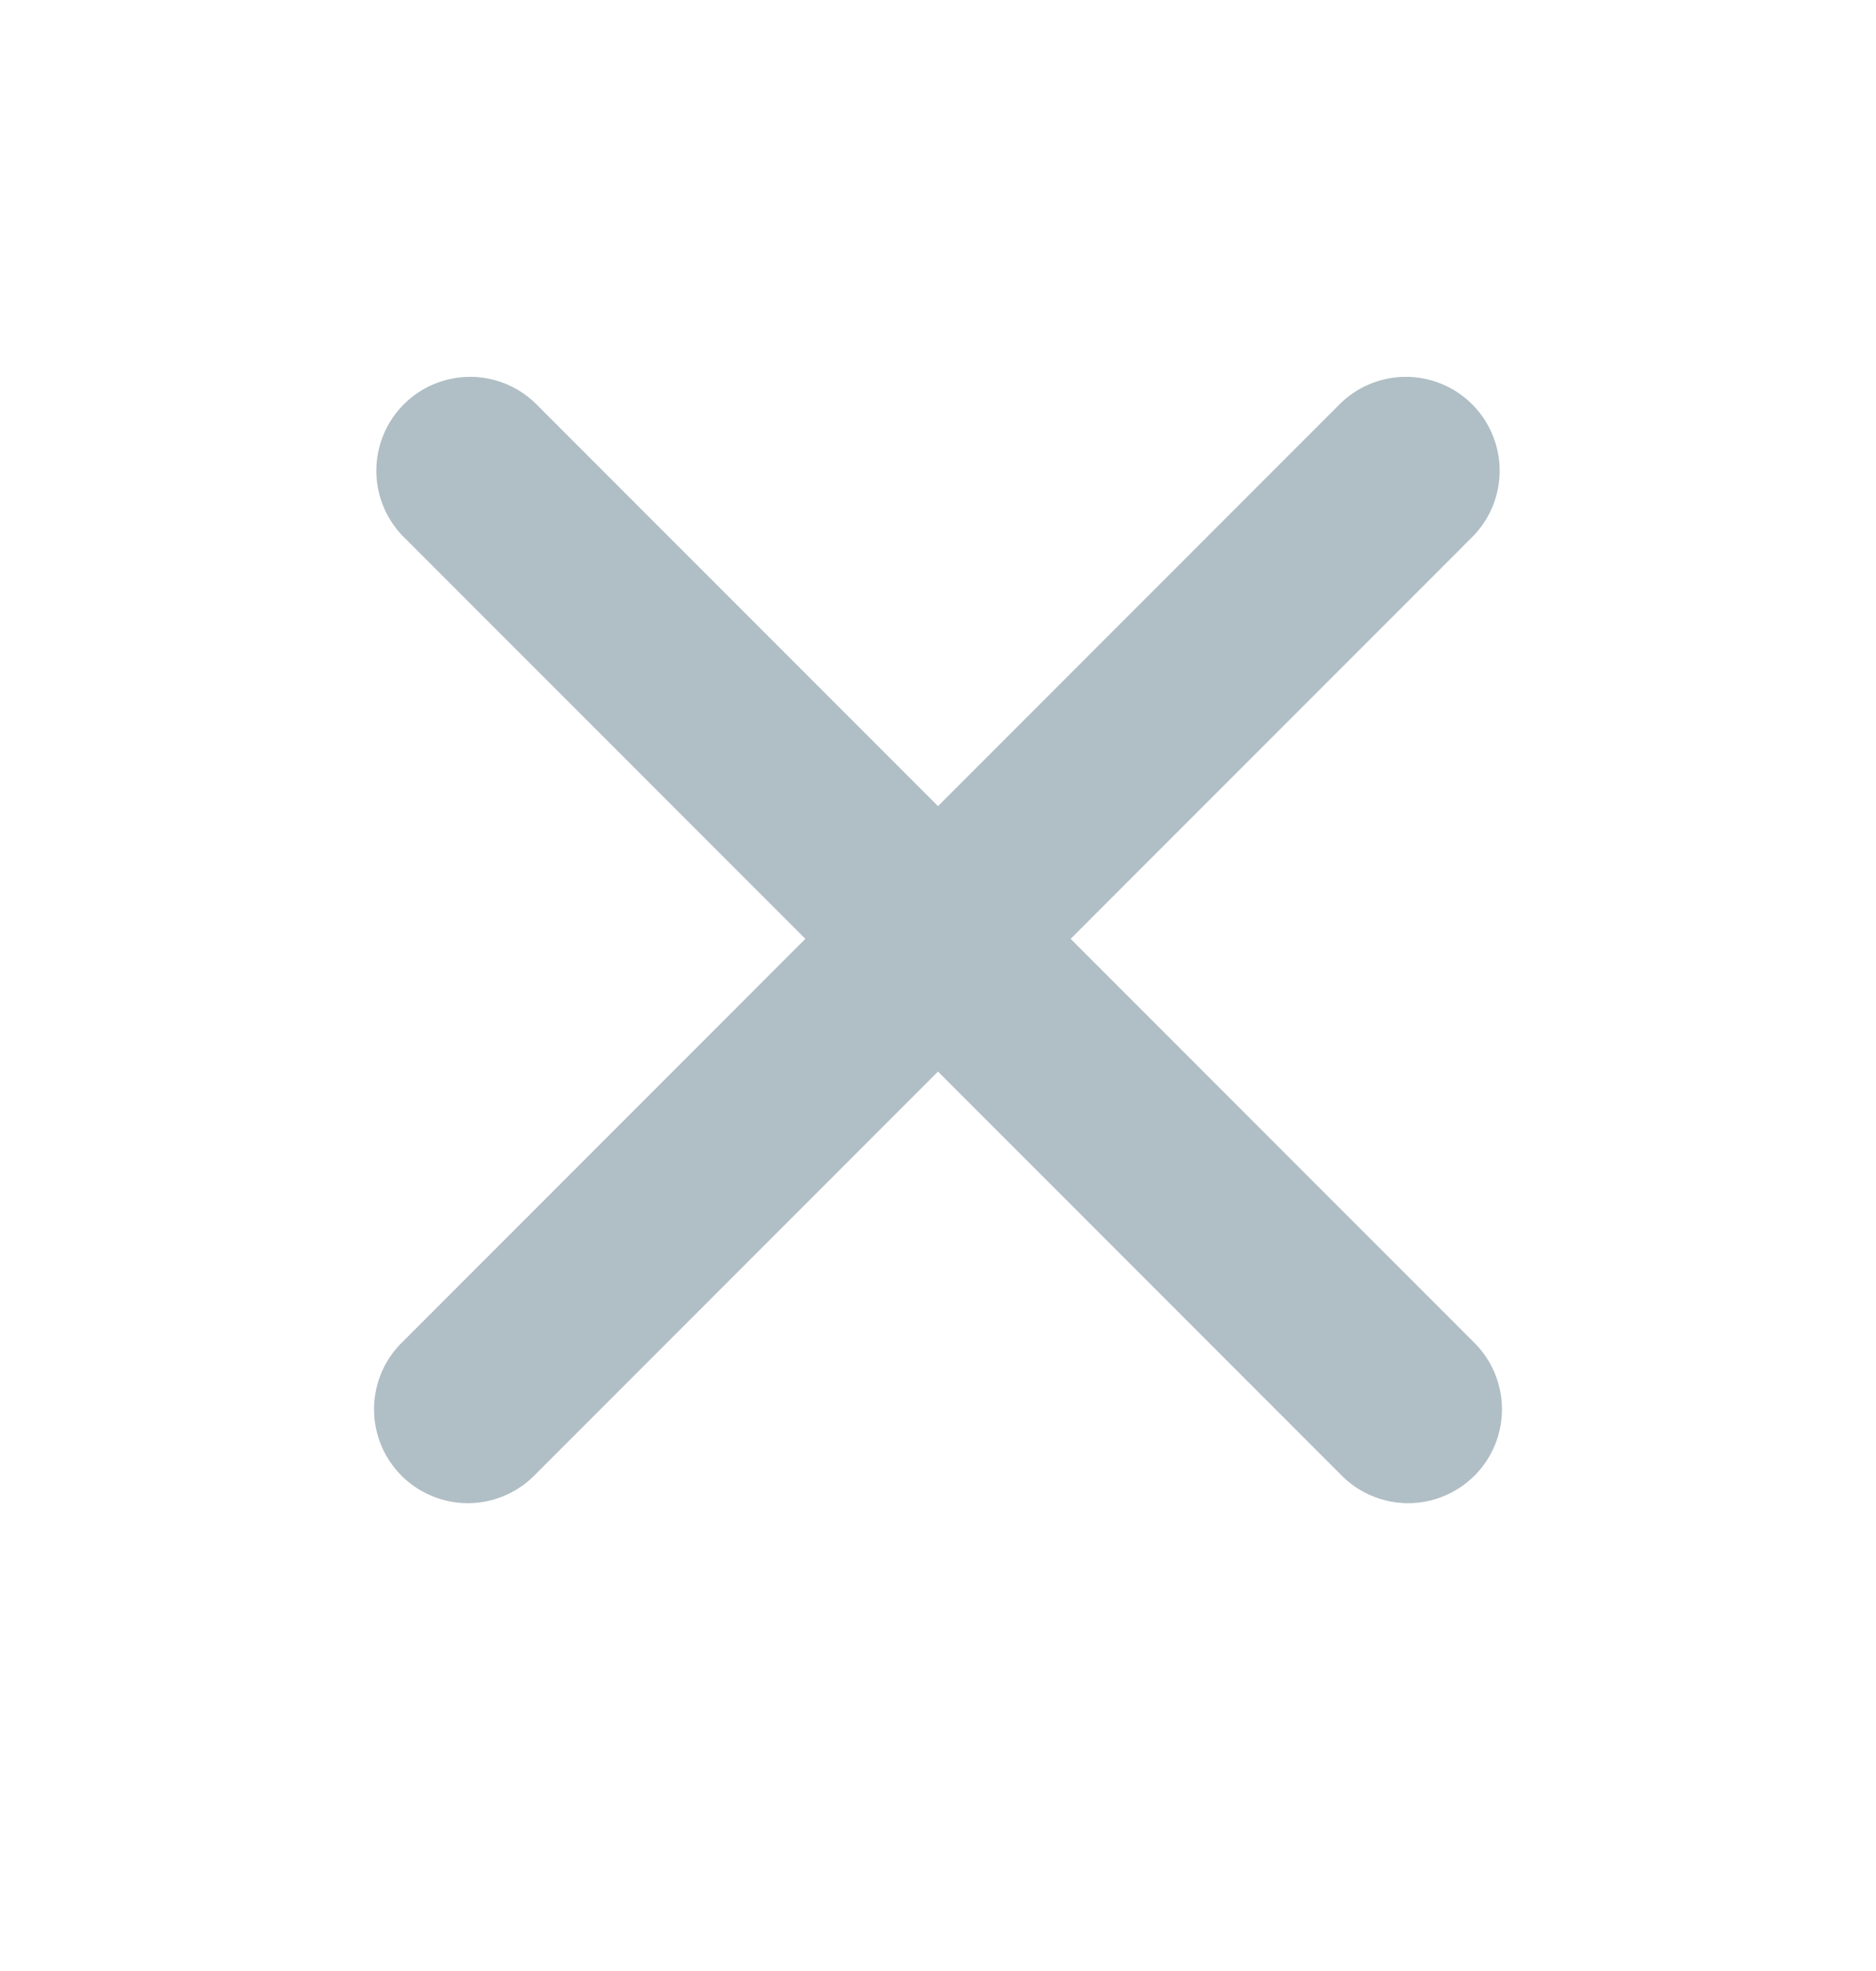 <svg fill="none" xmlns="http://www.w3.org/2000/svg" viewBox="0 0 20 21"><path fill-rule="evenodd" clip-rule="evenodd" d="M15.707 5.71a1 1 0 00-1.414-1.414L10 8.589 5.707 4.296A1 1 0 004.293 5.71l4.293 4.293-4.293 4.293a1 1 0 101.414 1.414L10 11.417l4.293 4.293a1 1 0 101.414-1.414l-4.293-4.293 4.293-4.293z" fill="#B0BEC5"/></svg>